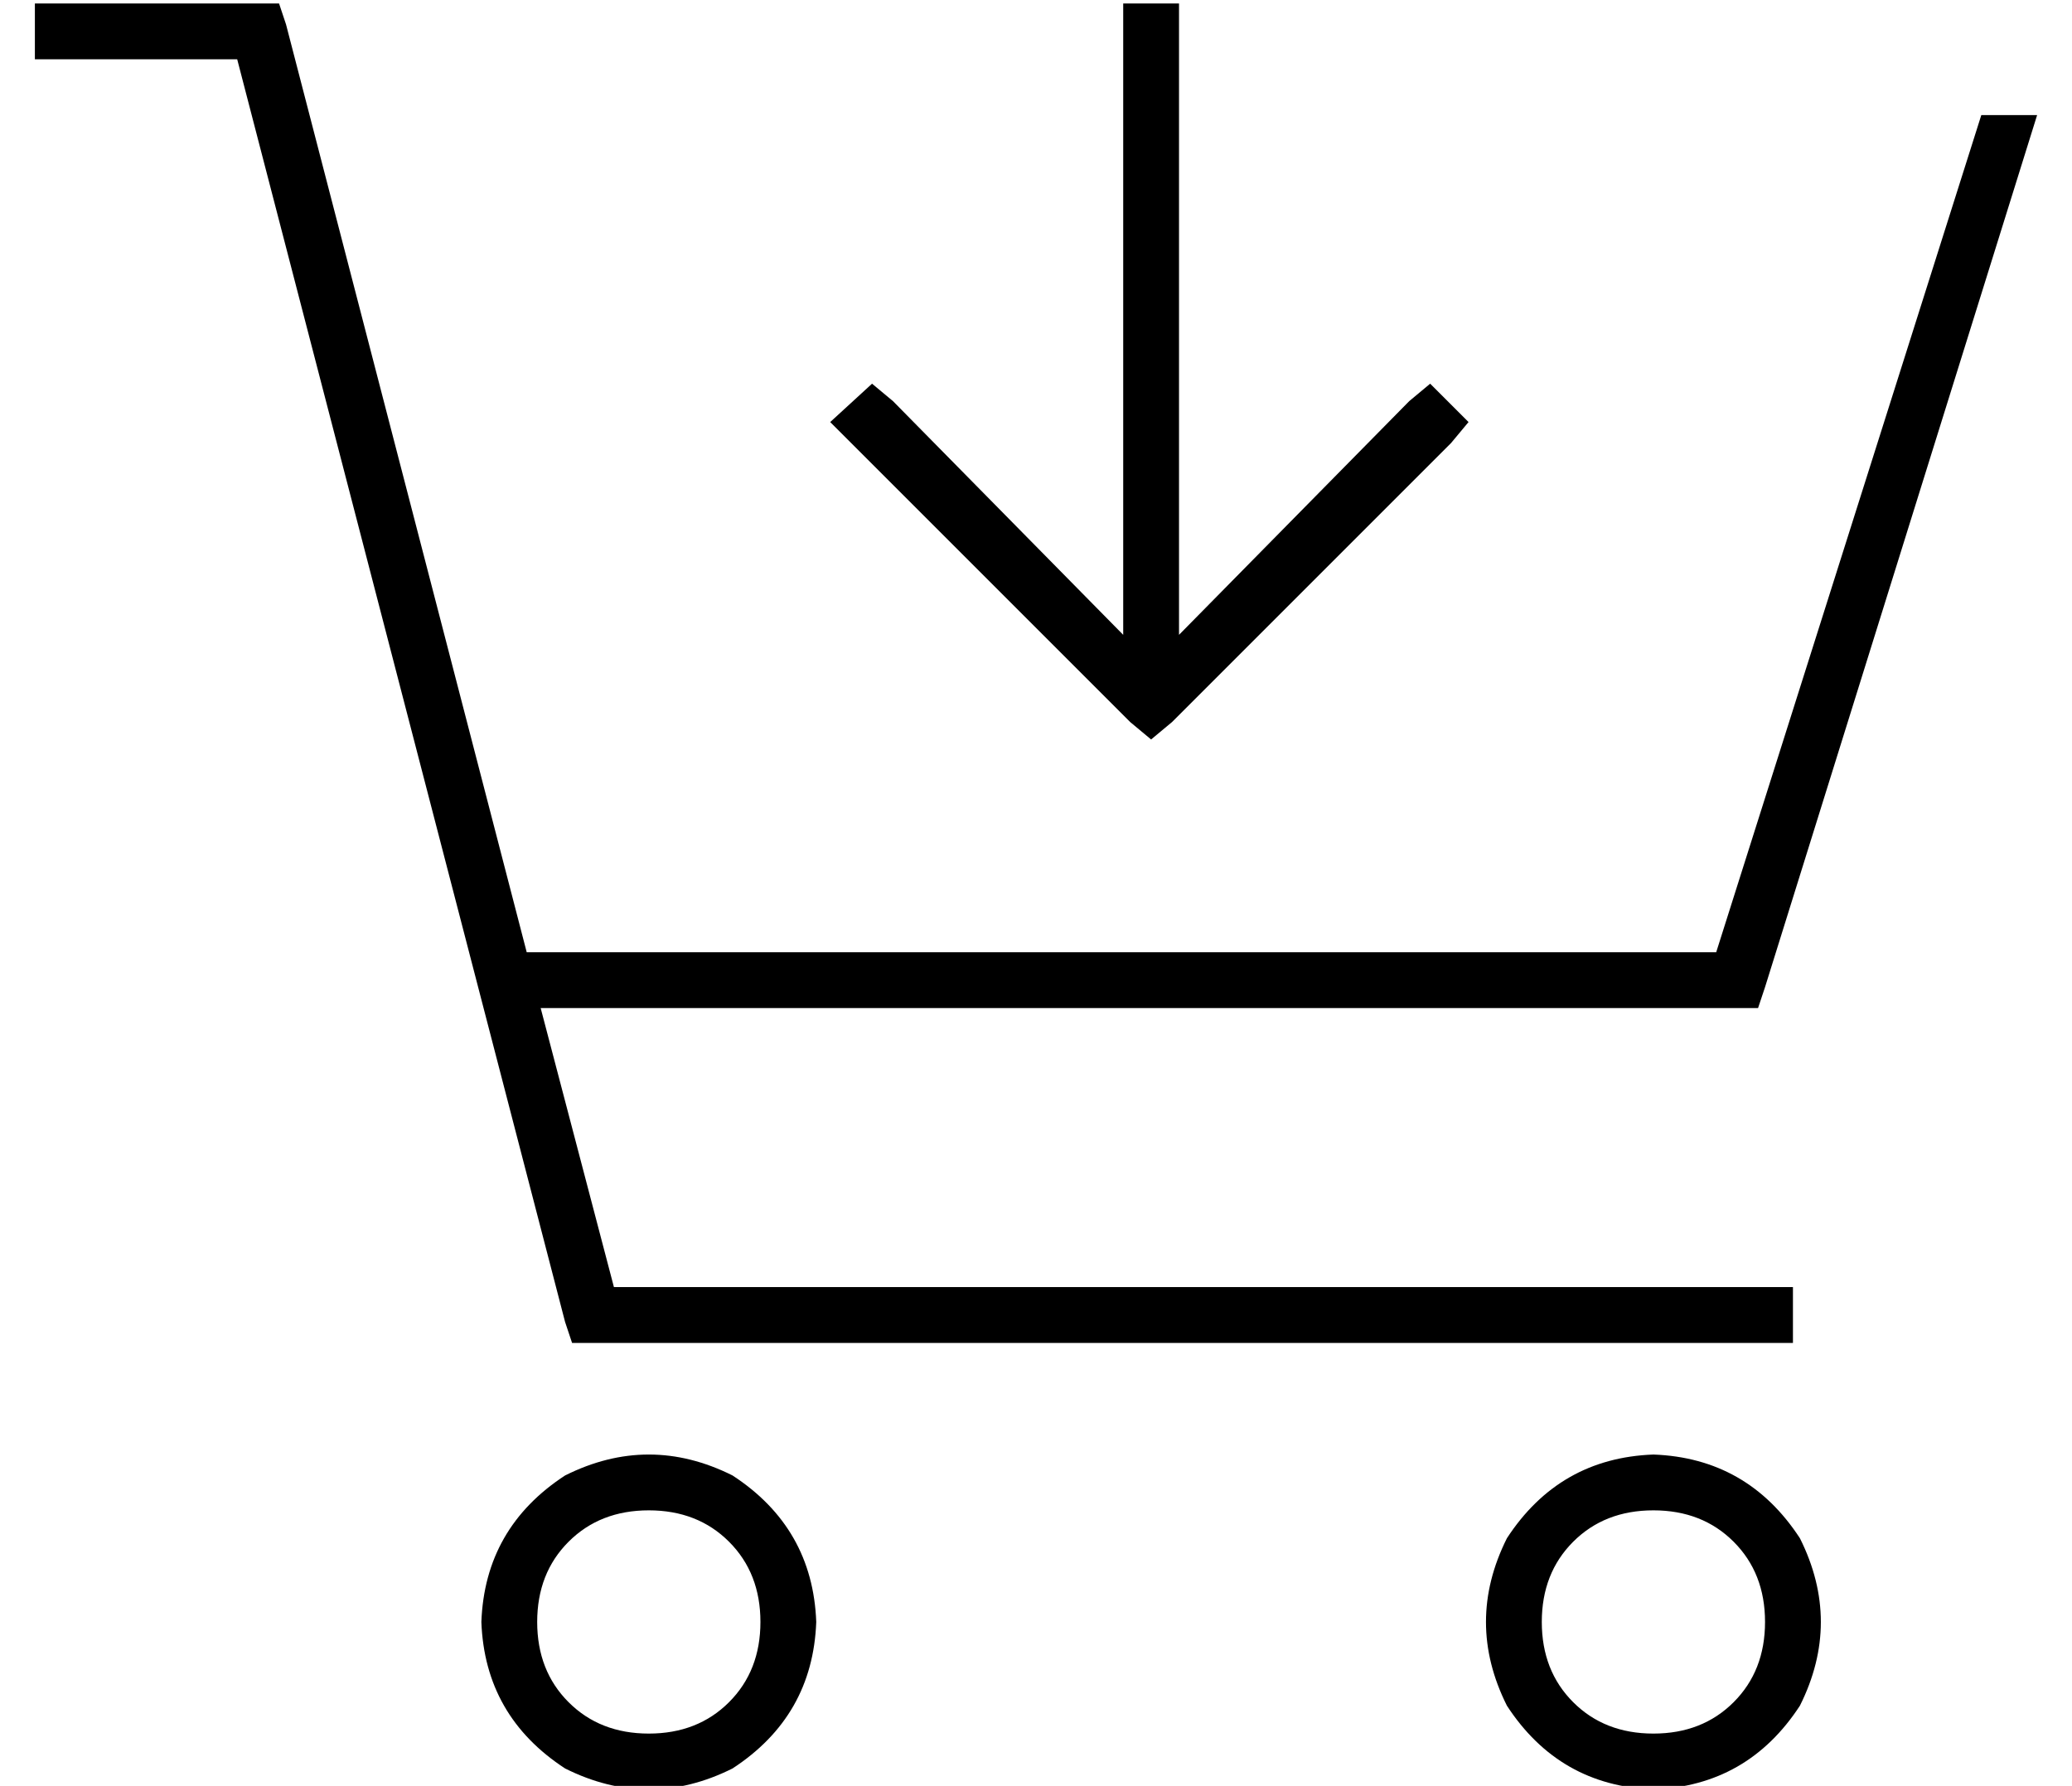 <?xml version="1.0" standalone="no"?>
<!DOCTYPE svg PUBLIC "-//W3C//DTD SVG 1.1//EN" "http://www.w3.org/Graphics/SVG/1.1/DTD/svg11.dtd" >
<svg xmlns="http://www.w3.org/2000/svg" xmlns:xlink="http://www.w3.org/1999/xlink" version="1.1" viewBox="-10 -40 594 512">
   <path fill="currentColor"
d="M0 -39h8h-8h70l2 6v0l69 266v0h341v0l76 -240v0h16v0l-78 250v0l-2 6v0h-6h-343l21 80v0h330h8v16v0h-8h-342l-2 -6v0l-94 -362v0h-50h-8v-16v0zM208 425q0 -14 -9 -23v0v0q-9 -9 -23 -9t-23 9t-9 23t9 23t23 9t23 -9t9 -23v0zM128 425q1 -27 24 -42q24 -12 48 0
q23 15 24 42q-1 27 -24 42q-24 12 -48 0q-23 -15 -24 -42v0zM464 457q14 0 23 -9v0v0q9 -9 9 -23t-9 -23t-23 -9t-23 9t-9 23t9 23t23 9v0zM464 377q27 1 42 24q12 24 0 48q-15 23 -42 24q-27 -1 -42 -24q-12 -24 0 -48q15 -23 42 -24v0zM328 -31v173v-173v173l66 -67v0
l6 -5v0l11 11v0l-5 6v0l-80 80v0l-6 5v0l-6 -5v0l-80 -80v0l-6 -6v0l12 -11v0l6 5v0l66 67v0v-173v0v-8v0h16v0v8v0z" />
</svg>
